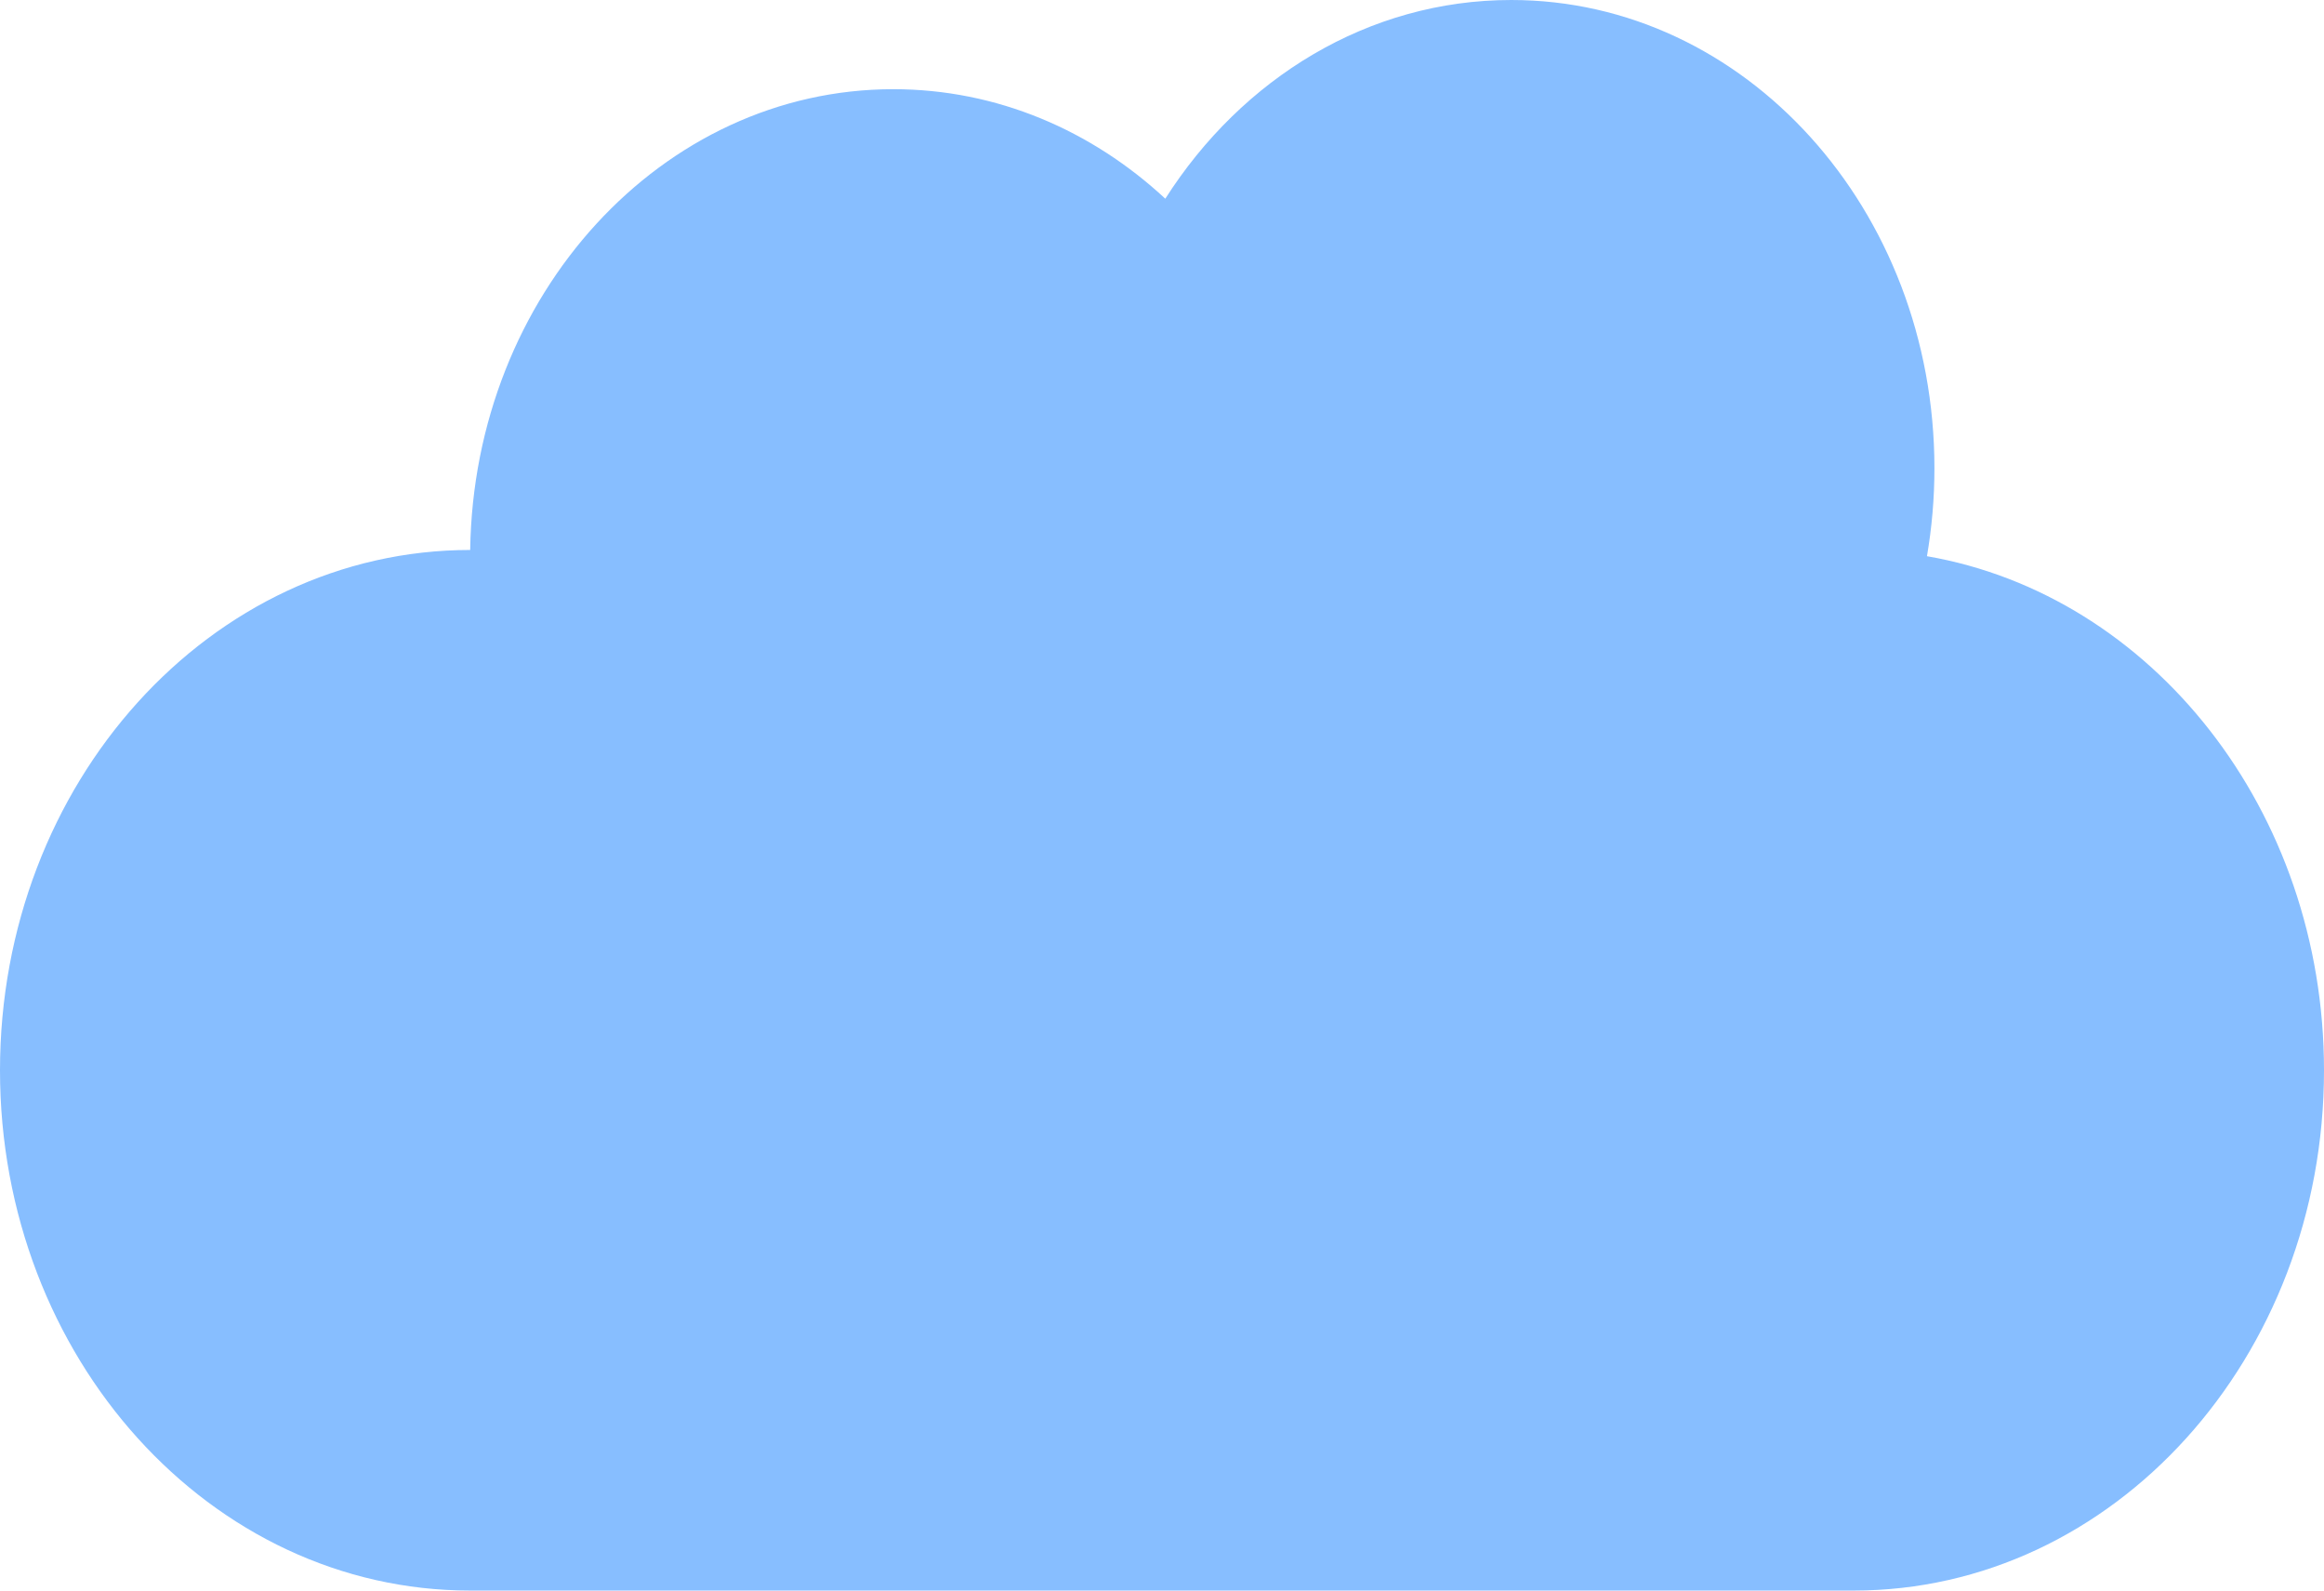 <svg width="19" height="13" viewBox="0 0 19 13" fill="none" xmlns="http://www.w3.org/2000/svg">
<path d="M15.754 4.546C15.794 4.313 15.815 4.073 15.815 3.827C15.815 1.713 14.266 0 12.355 0C11.186 0 10.153 0.641 9.527 1.624C8.925 1.065 8.15 0.729 7.303 0.729C5.411 0.729 3.874 2.41 3.844 4.495H3.844C1.721 4.495 0 6.399 0 8.748C0 11.096 1.721 13 3.844 13H15.156C17.279 13 19 11.096 19 8.748C19 6.624 17.593 4.864 15.754 4.546Z" fill="#87BEFF"/>
</svg>
